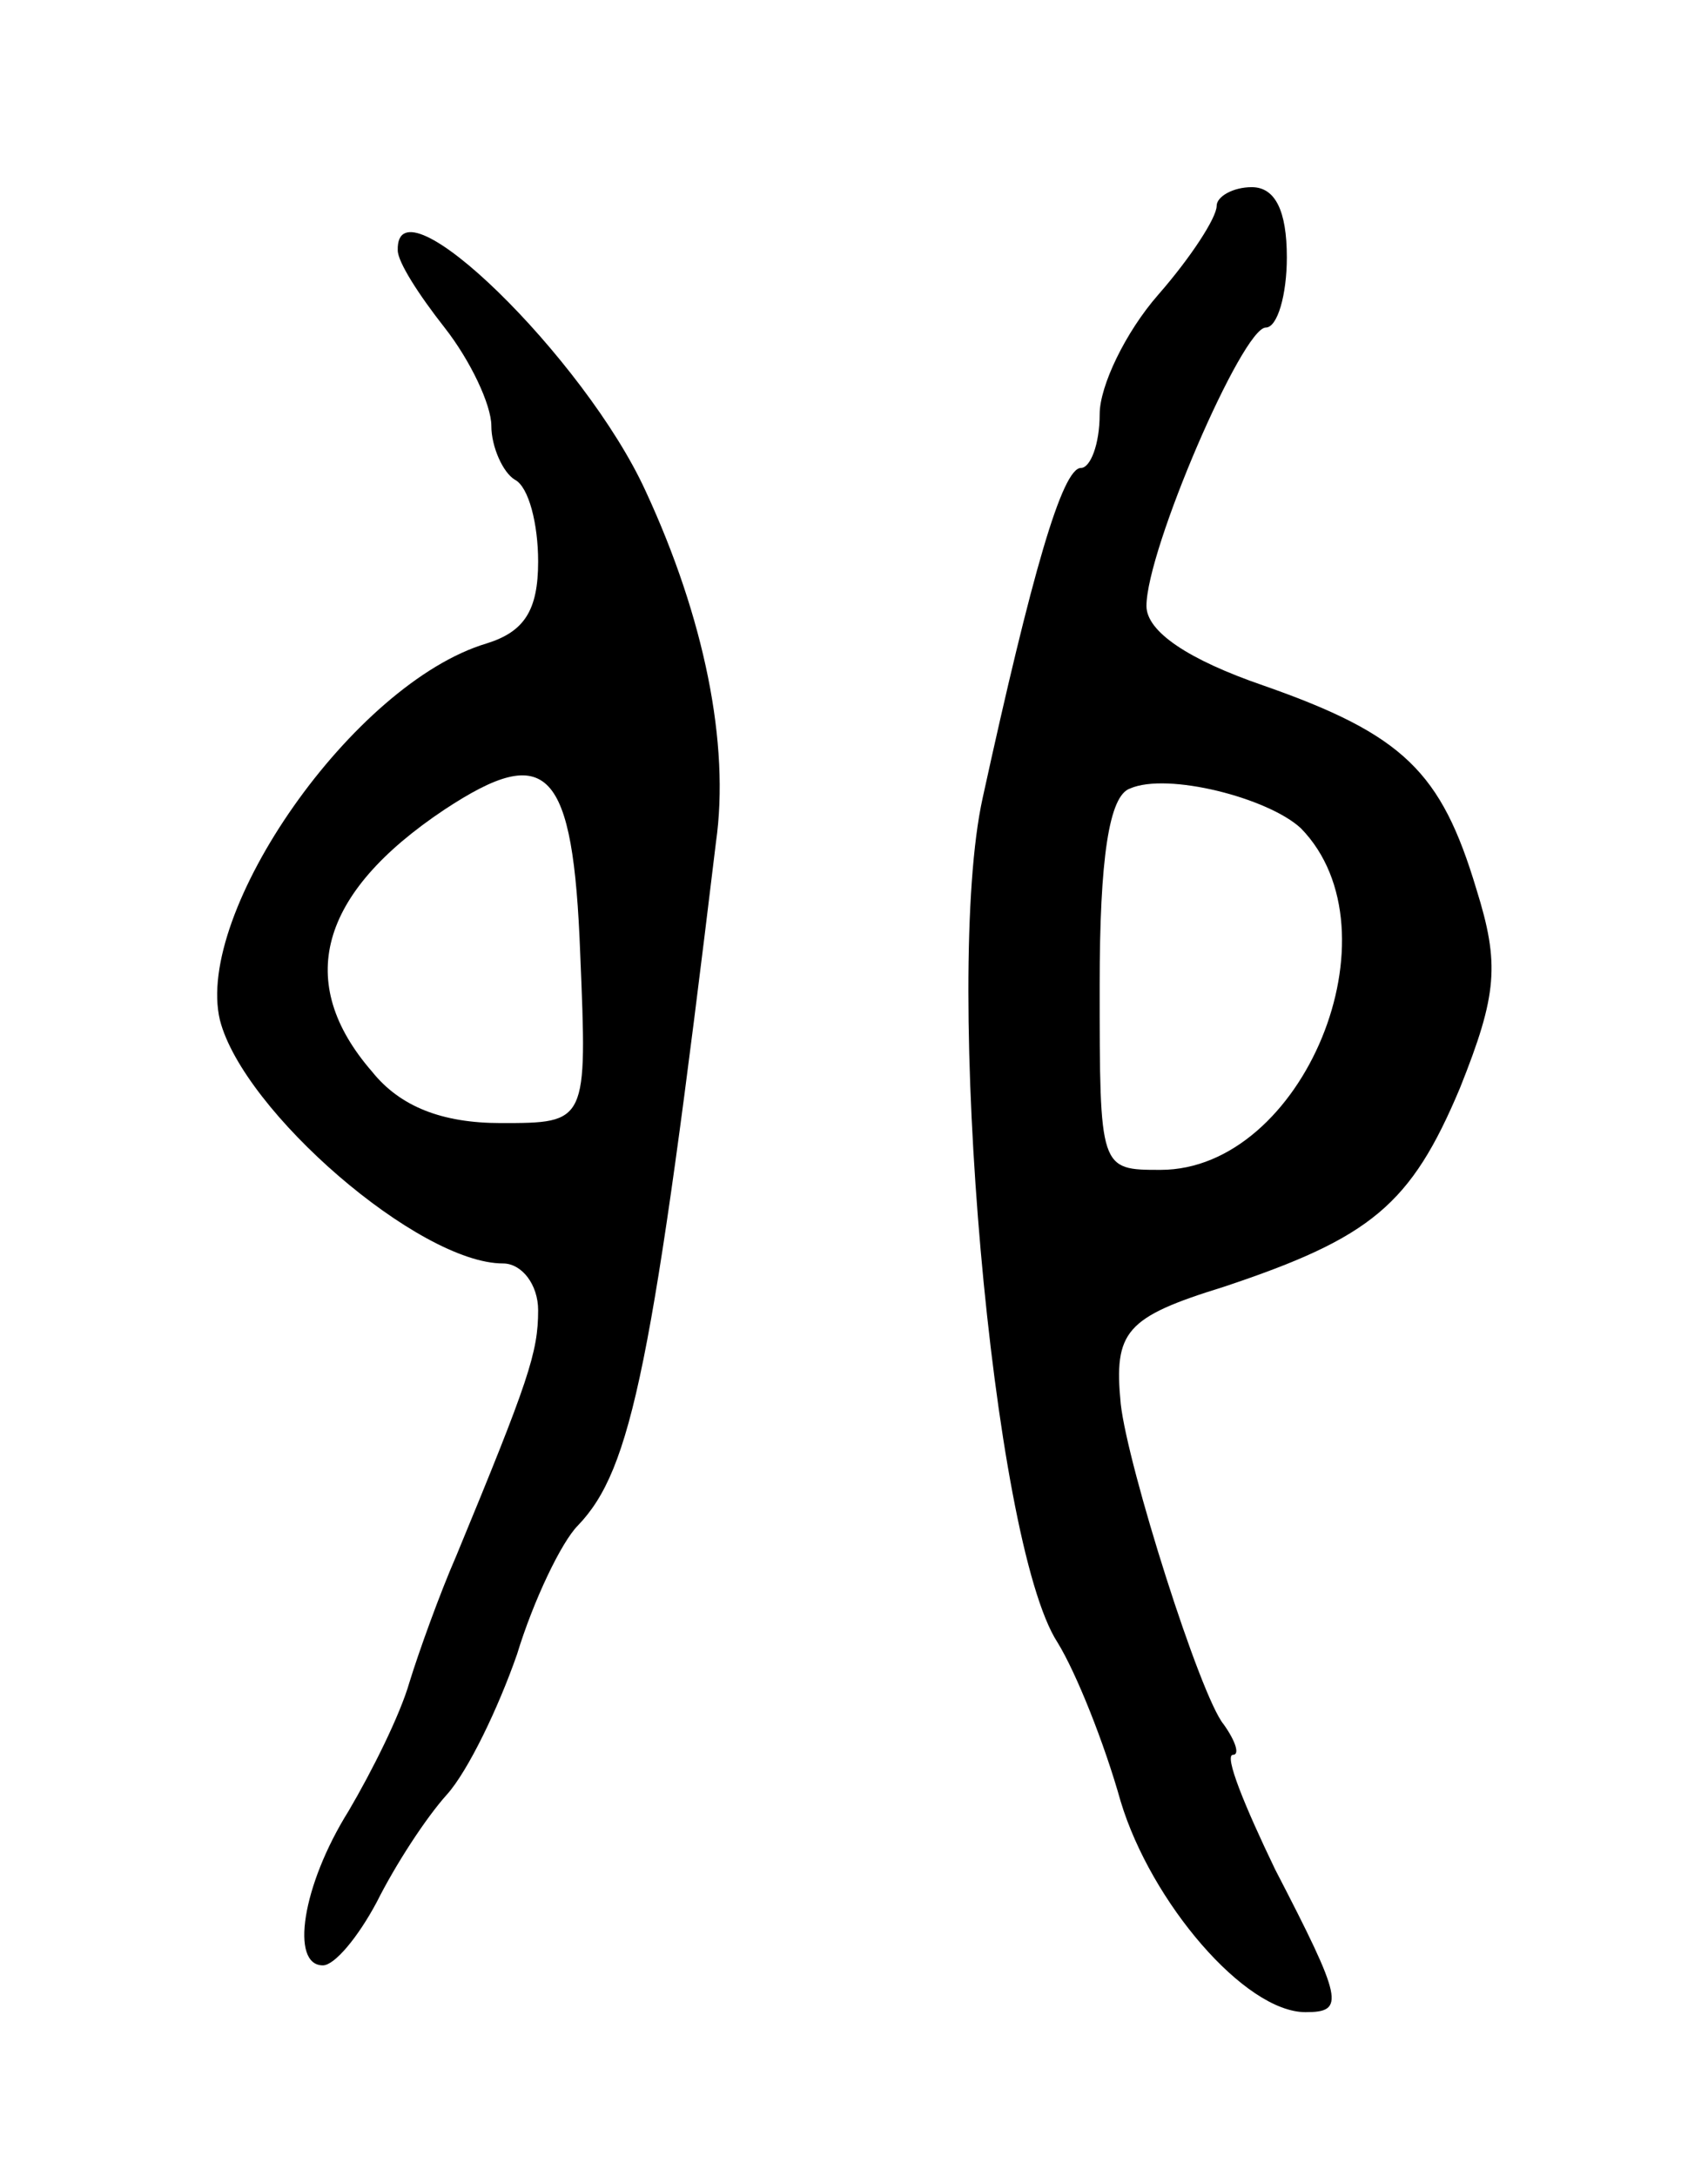 <svg version="1.0" xmlns="http://www.w3.org/2000/svg"
 width="73pt" height="93pt" viewBox="0 0 73 93"
 preserveAspectRatio="xMidYMid meet">
<g transform="translate(0,93) scale(0.1,-0.1)"
fill="#000000" stroke="none">
<path d="M520 842 c0 -5 -11 -22 -25 -38 -14 -16 -25 -39 -25 -51 0 -13 -4
-23 -8 -23 -8 0 -21 -45 -42 -141 -17 -77 4 -318 32 -361 8 -13 20 -43 27 -68
13 -43 53 -90 79 -90 17 0 16 5 -13 61 -13 27 -22 49 -18 49 3 0 1 6 -4 13
-10 12 -41 110 -44 137 -3 31 2 37 44 50 63 21 80 35 101 85 16 40 17 53 7 85
-15 50 -31 66 -91 87 -32 11 -50 23 -50 34 0 24 41 119 51 119 5 0 9 14 9 30
0 20 -5 30 -15 30 -8 0 -15 -4 -15 -8z m36 -266 c43 -44 1 -146 -60 -146 -26
0 -26 0 -26 79 0 54 4 81 13 84 16 7 59 -4 73 -17z"/>
<path d="M170 823 c0 -5 9 -19 20 -33 11 -14 20 -33 20 -42 0 -9 5 -20 10 -23
6 -3 10 -19 10 -35 0 -21 -6 -30 -22 -35 -57 -17 -125 -115 -114 -161 10 -39
85 -104 121 -104 8 0 15 -9 15 -20 0 -18 -4 -30 -35 -105 -7 -16 -16 -41 -20
-54 -4 -14 -16 -38 -26 -55 -20 -32 -25 -66 -11 -66 5 0 15 12 23 27 8 16 21
36 30 46 9 10 22 37 30 60 7 23 19 48 26 55 23 24 32 68 59 292 6 42 -5 96
-30 150 -26 57 -107 136 -106 103z m78 -301 c3 -72 3 -72 -34 -72 -25 0 -43 7
-55 22 -33 38 -23 76 31 112 44 29 55 18 58 -62z"/>
</g>
</svg>
